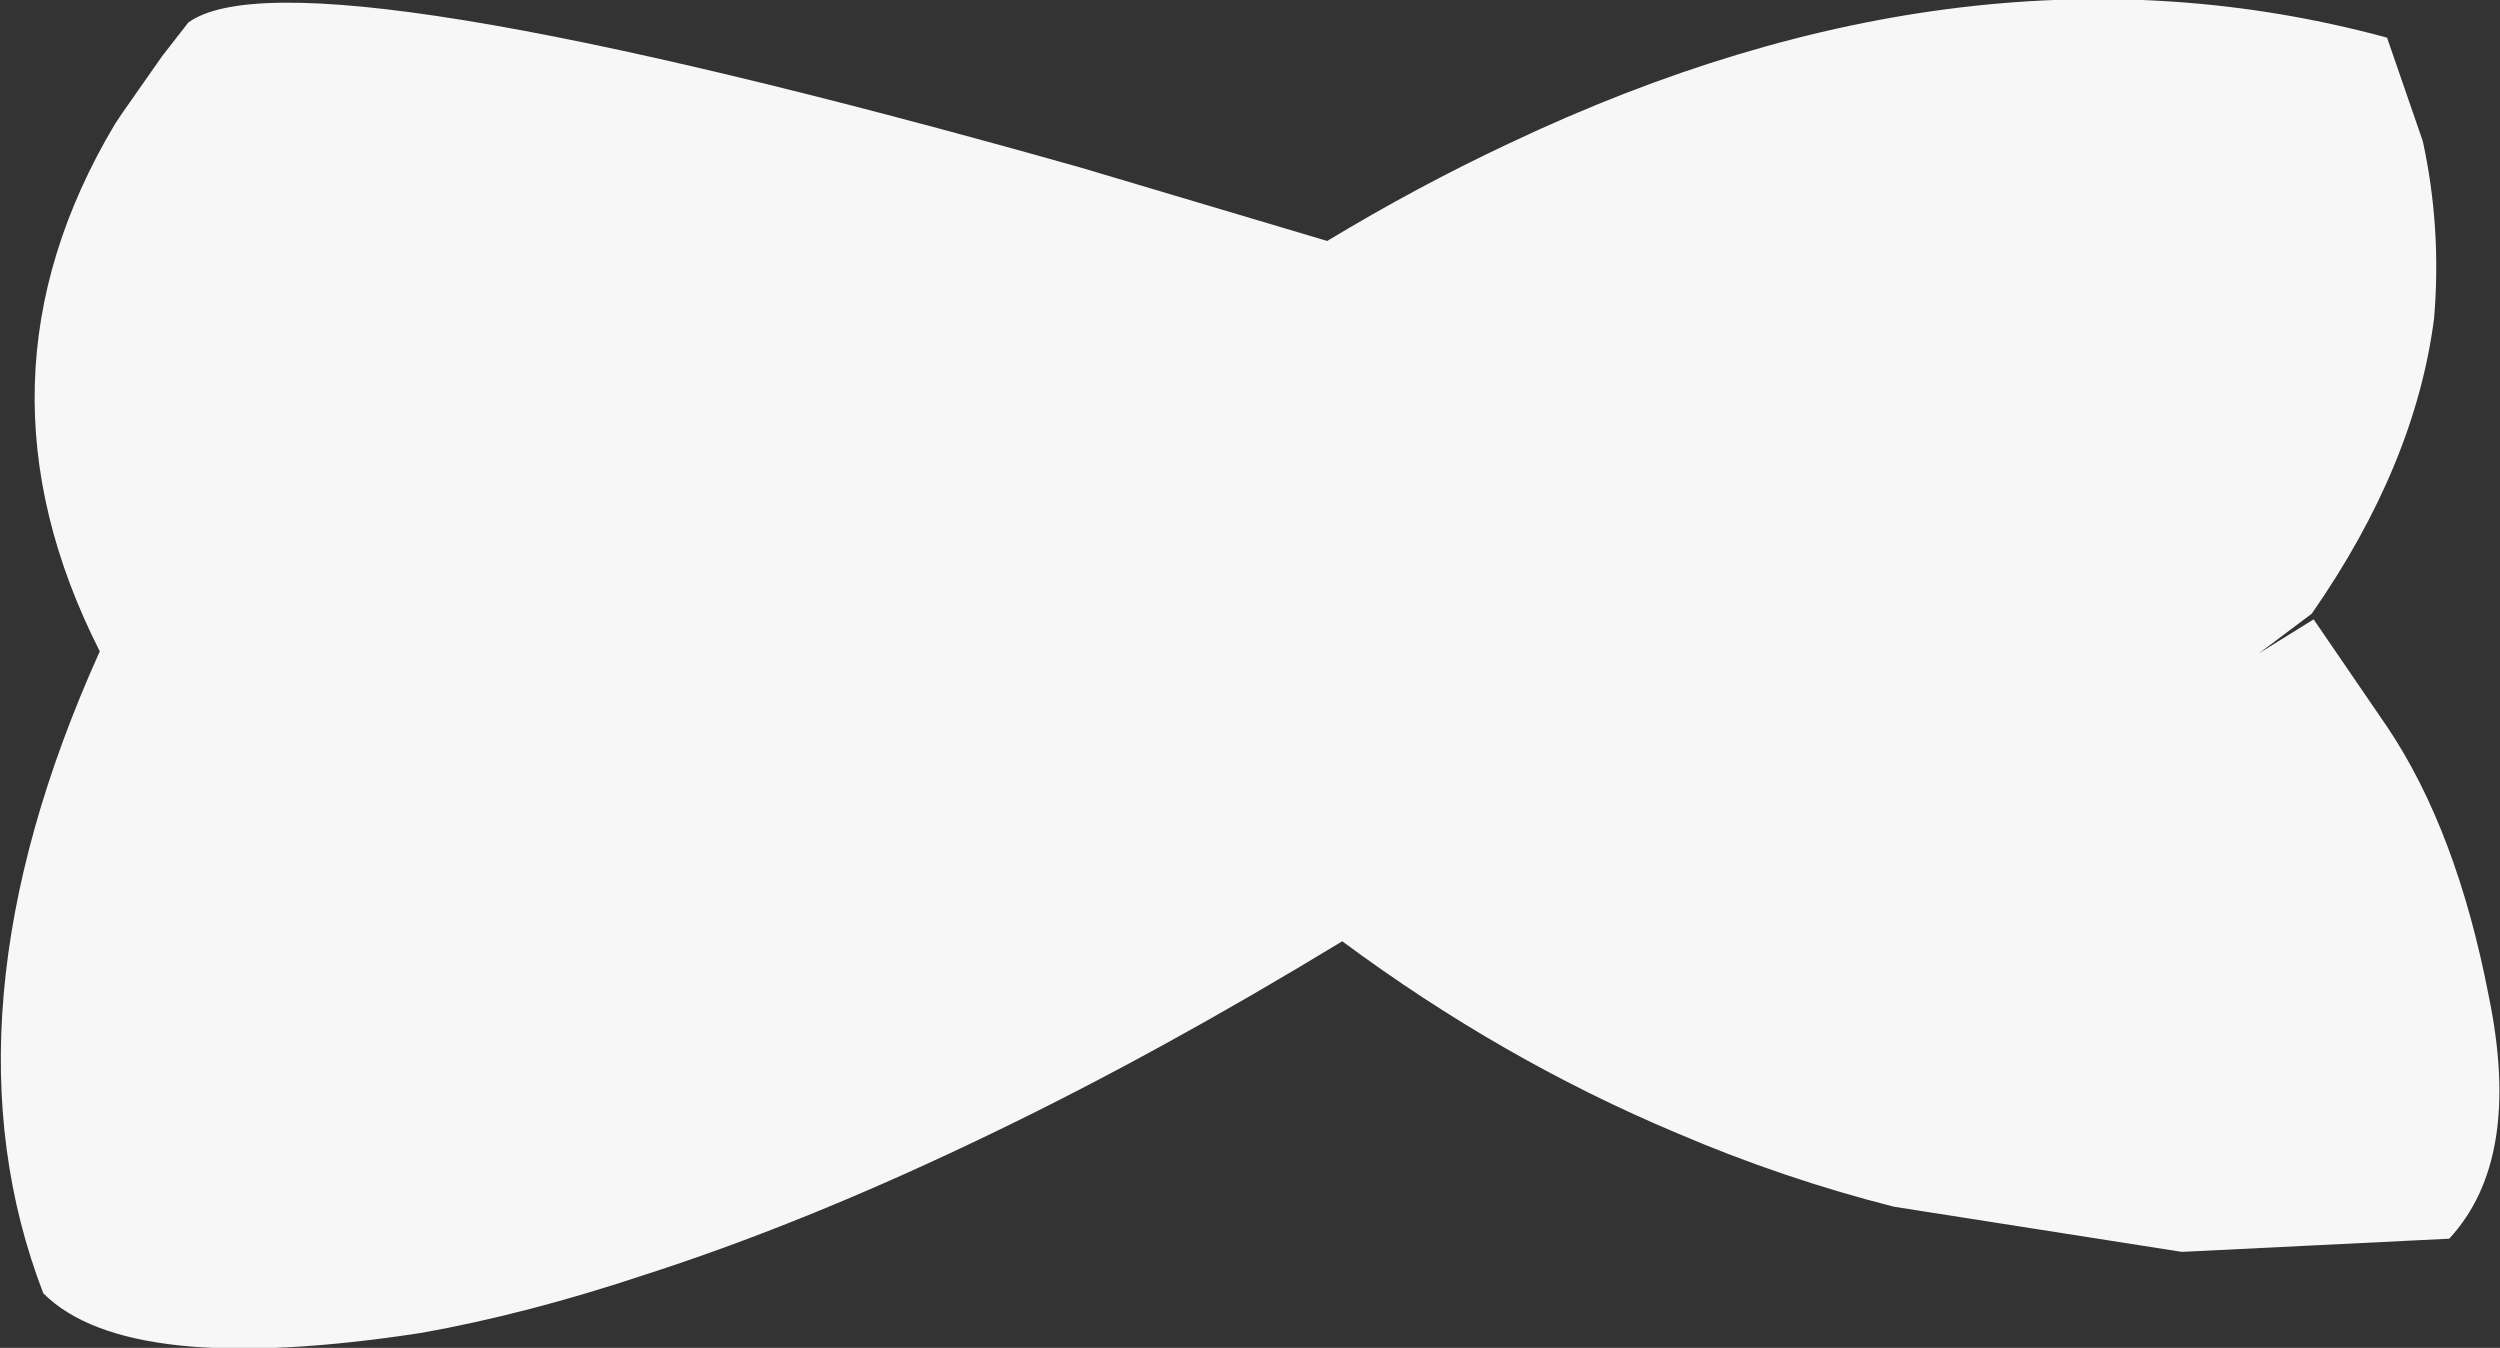 <?xml version="1.0" encoding="UTF-8" standalone="no"?>
<svg xmlns:xlink="http://www.w3.org/1999/xlink" height="35.8px" width="66.4px" xmlns="http://www.w3.org/2000/svg">
  <rect width="100%" height="100%" fill="#333333" stroke="none"/>
  <g transform="matrix(1.0, 0.0, 0.0, 1.0, 26.9, 27.1)">
    <path d="M31.05 6.15 L23.4 4.95 Q20.45 4.2 17.65 3.0 13.0 1.05 8.75 -2.1 3.9 0.85 -0.45 2.95 -5.4 5.35 -9.75 6.75 -12.9 7.8 -15.7 8.3 -23.5 9.5 -25.75 7.25 -28.6 -0.15 -24.25 -9.8 -27.9 -17.0 -23.85 -23.8 L-23.65 -24.1 -22.6 -25.6 -21.9 -26.5 Q-19.1 -28.55 1.8 -22.65 L8.35 -20.7 Q10.75 -22.15 13.2 -23.3 25.45 -29.1 36.5 -26.1 L37.45 -23.35 Q37.95 -21.05 37.75 -18.65 37.25 -14.75 34.5 -10.8 L33.1 -9.75 34.55 -10.65 36.5 -7.8 Q38.35 -5.05 39.2 -0.65 40.1 3.7 38.15 5.8 L31.05 6.15" fill="#f7f7f7" fill-rule="evenodd" stroke="none"/>
  </g>
</svg>
